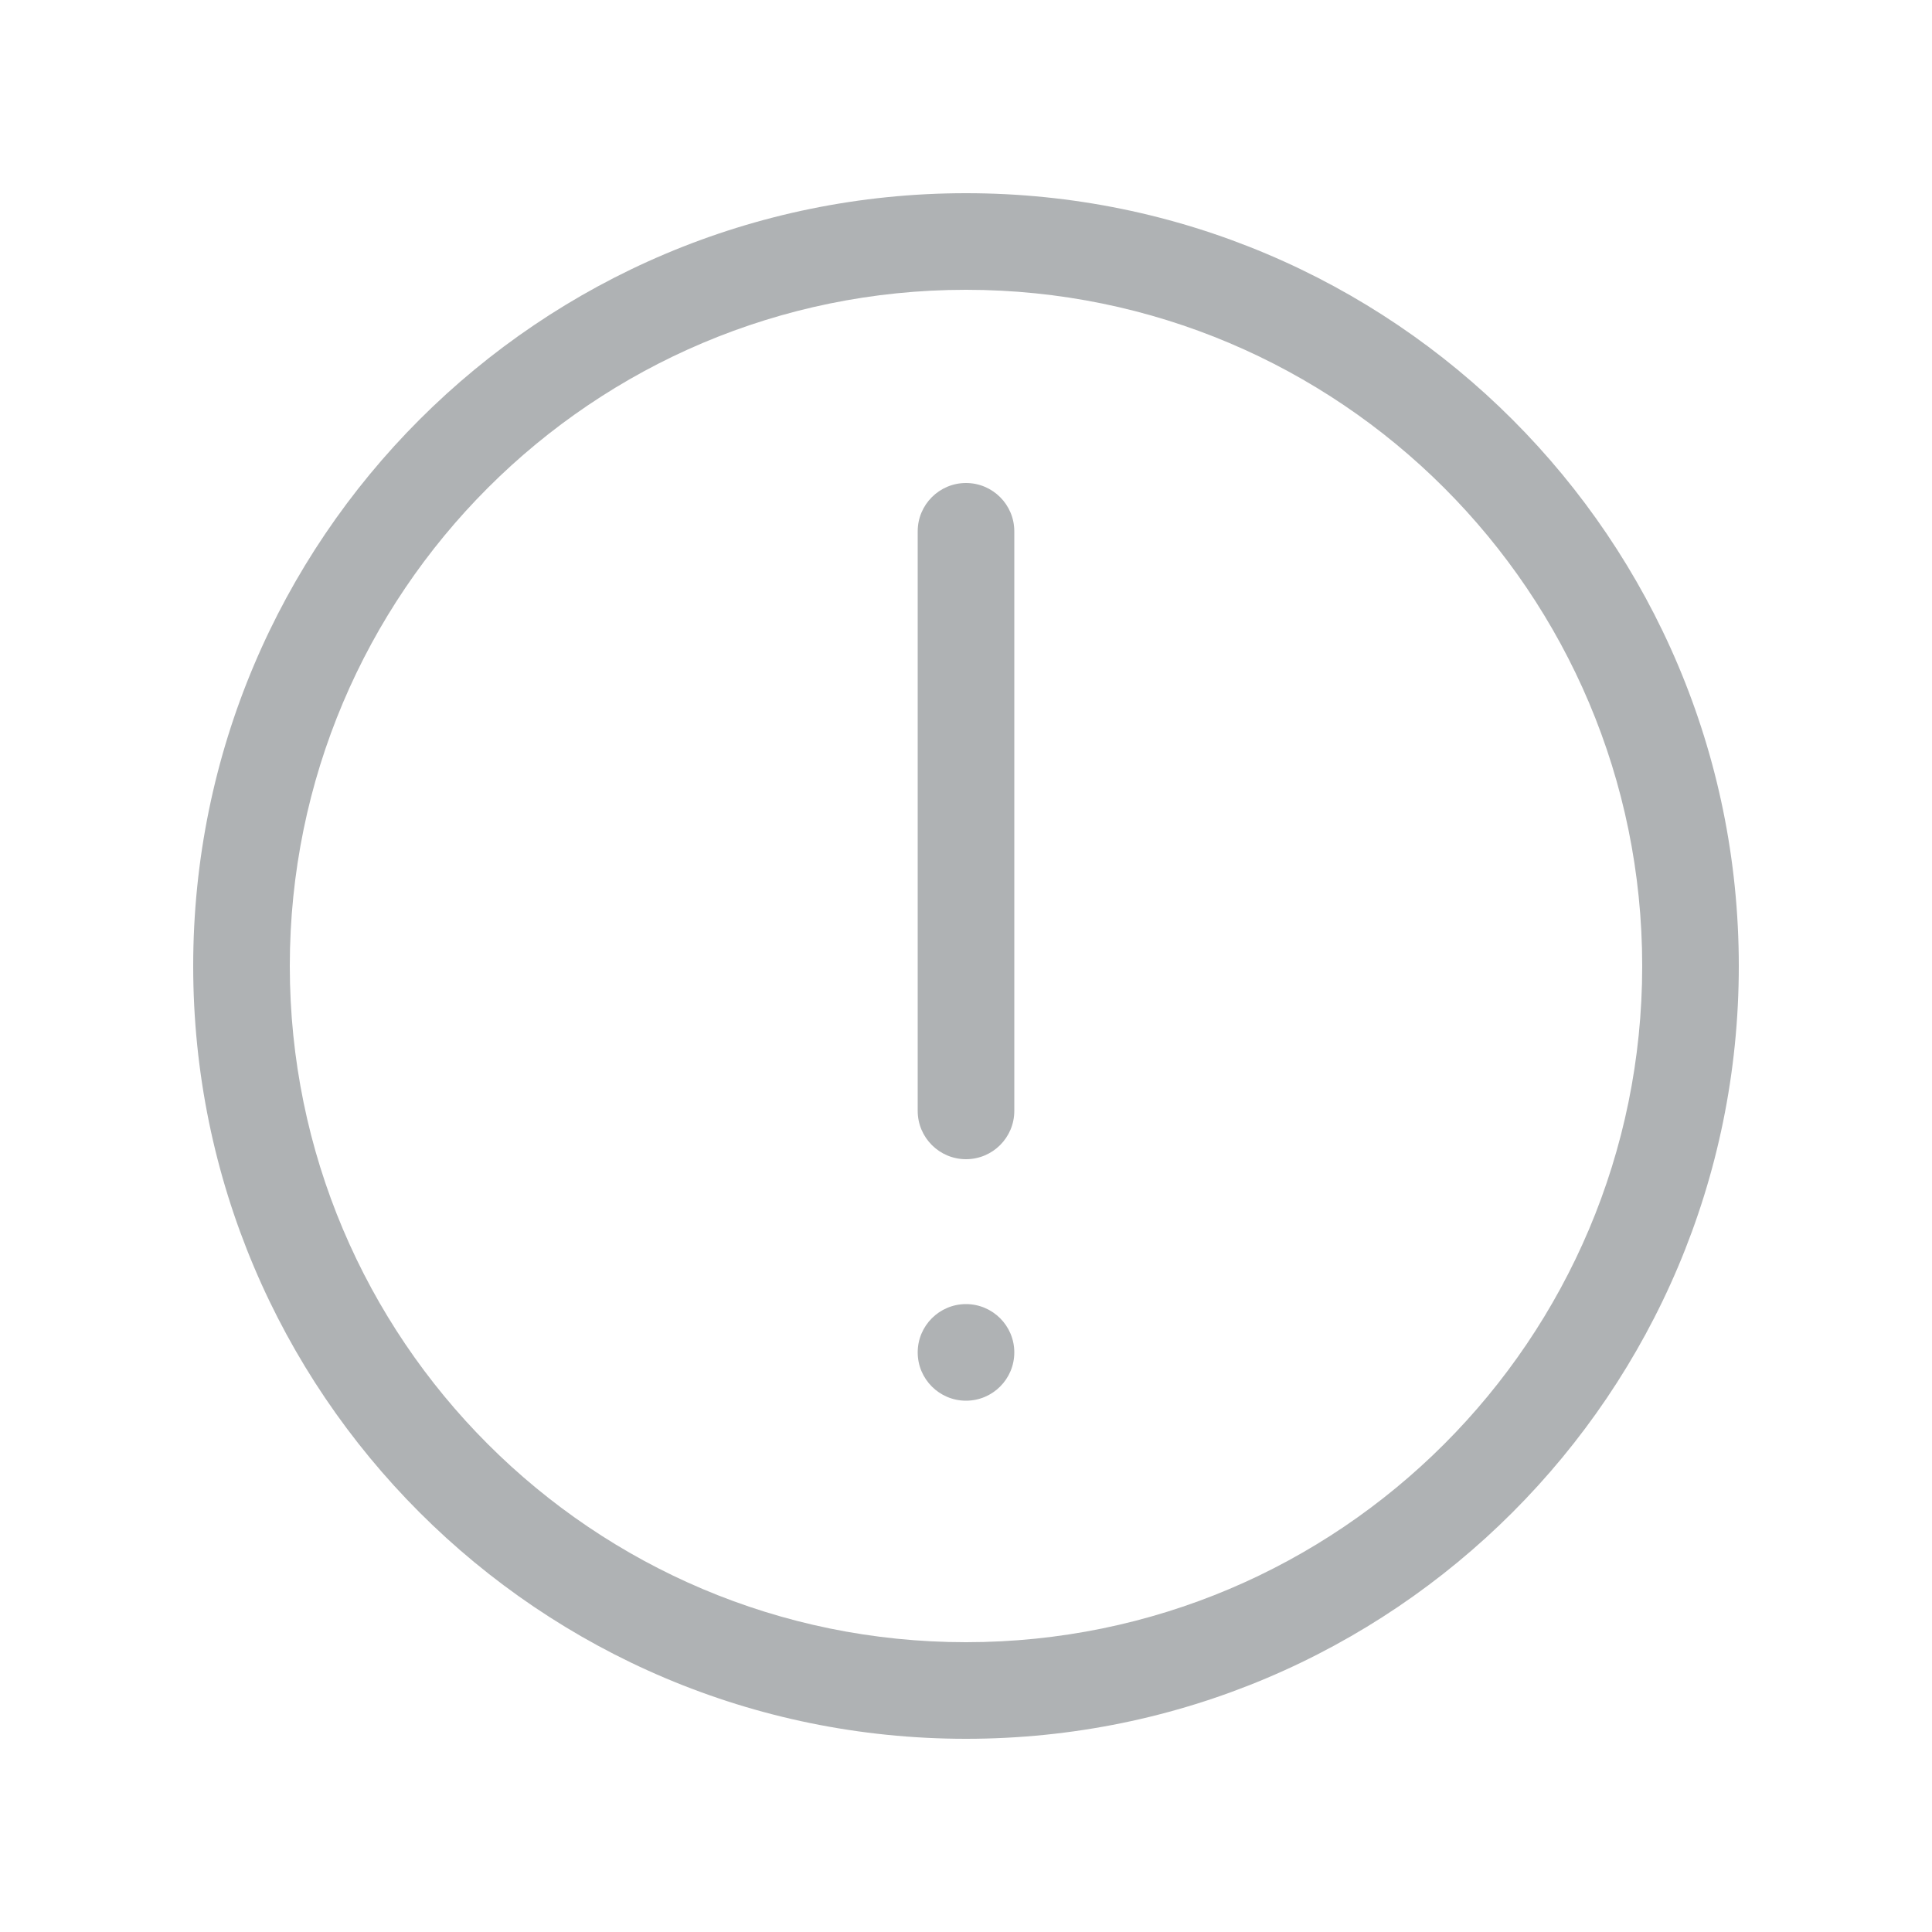 <svg width="20" height="20" viewBox="0 0 20 20" fill="none" xmlns="http://www.w3.org/2000/svg">
<path fill-rule="evenodd" clip-rule="evenodd" d="M10 17C13.866 17 17 13.866 17 10C17 6.134 13.866 3 10 3C6.134 3 3 6.134 3 10C3 13.866 6.134 17 10 17ZM10 18C14.418 18 18 14.418 18 10C18 5.582 14.418 2 10 2C5.582 2 2 5.582 2 10C2 14.418 5.582 18 10 18Z" fill="#AFB2B4"/>
<path fill-rule="evenodd" clip-rule="evenodd" d="M10 5C10.276 5 10.5 5.224 10.5 5.5V11.5C10.5 11.776 10.276 12 10 12C9.724 12 9.5 11.776 9.5 11.5L9.5 5.5C9.5 5.224 9.724 5 10 5Z" fill="#AFB2B4"/>
<path d="M10.5 14C10.5 14.276 10.276 14.5 10 14.5C9.724 14.5 9.5 14.276 9.5 14C9.5 13.724 9.724 13.5 10 13.5C10.276 13.5 10.5 13.724 10.5 14Z" fill="#AFB2B4"/>
</svg>
